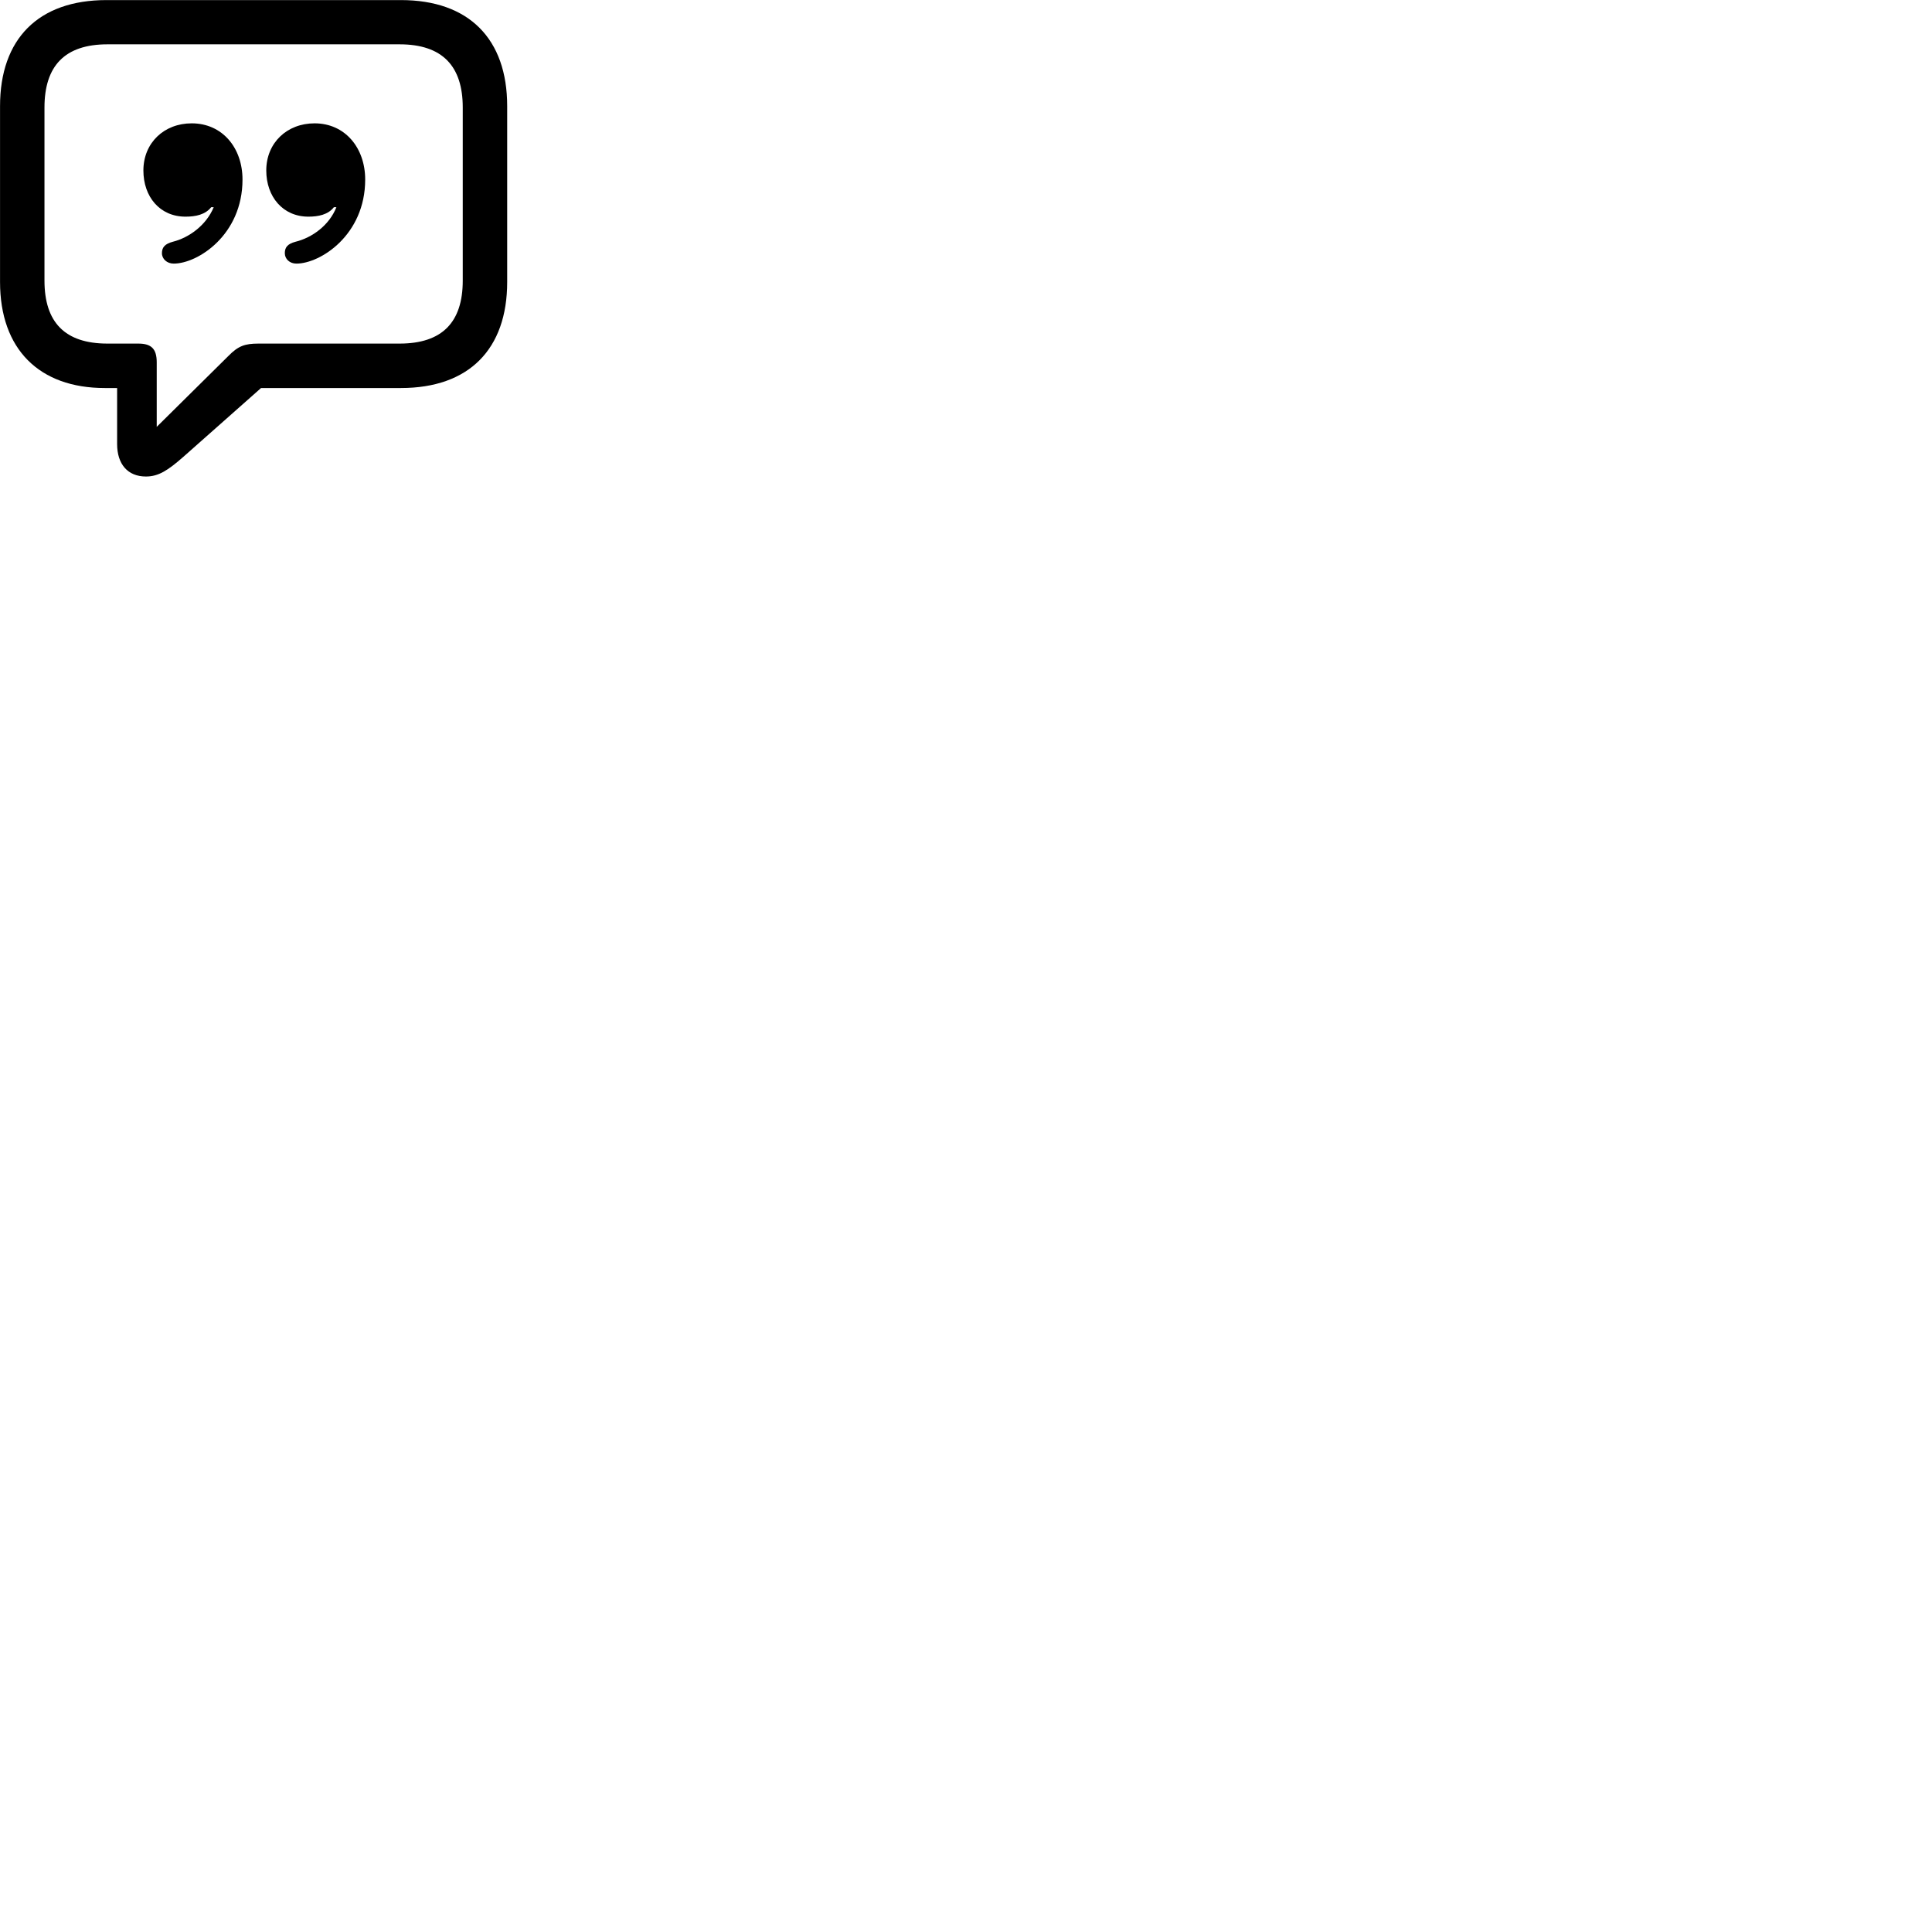 
        <svg xmlns="http://www.w3.org/2000/svg" viewBox="0 0 100 100">
            <path d="M7.552 24.664C8.202 24.664 8.682 24.354 9.492 23.644L13.512 20.084H20.752C24.272 20.084 26.252 18.074 26.252 14.594V5.494C26.252 2.014 24.272 0.004 20.752 0.004H5.512C1.982 0.004 0.002 2.014 0.002 5.494V14.594C0.002 18.074 2.032 20.084 5.422 20.084H6.062V22.984C6.062 24.024 6.612 24.664 7.552 24.664ZM8.112 22.094V18.754C8.112 18.054 7.832 17.784 7.162 17.784H5.562C3.352 17.784 2.302 16.674 2.302 14.524V5.564C2.302 3.414 3.352 2.294 5.562 2.294H20.682C22.892 2.294 23.952 3.414 23.952 5.564V14.524C23.952 16.674 22.892 17.784 20.682 17.784H13.382C12.672 17.784 12.332 17.904 11.822 18.424ZM7.422 8.824C7.422 10.184 8.272 11.214 9.602 11.214C10.122 11.214 10.622 11.114 10.932 10.724H11.062C10.672 11.664 9.782 12.304 8.942 12.514C8.532 12.624 8.382 12.804 8.382 13.104C8.382 13.404 8.642 13.644 8.992 13.644C10.232 13.644 12.552 12.164 12.552 9.294C12.552 7.654 11.512 6.384 9.922 6.384C8.492 6.384 7.422 7.394 7.422 8.824ZM13.782 8.824C13.782 10.184 14.642 11.214 15.962 11.214C16.472 11.214 16.982 11.114 17.282 10.724H17.412C17.042 11.664 16.152 12.304 15.292 12.514C14.882 12.624 14.742 12.804 14.742 13.104C14.742 13.404 14.992 13.644 15.342 13.644C16.582 13.644 18.902 12.164 18.902 9.294C18.902 7.654 17.862 6.384 16.282 6.384C14.852 6.384 13.782 7.394 13.782 8.824Z" />
        </svg>
    
